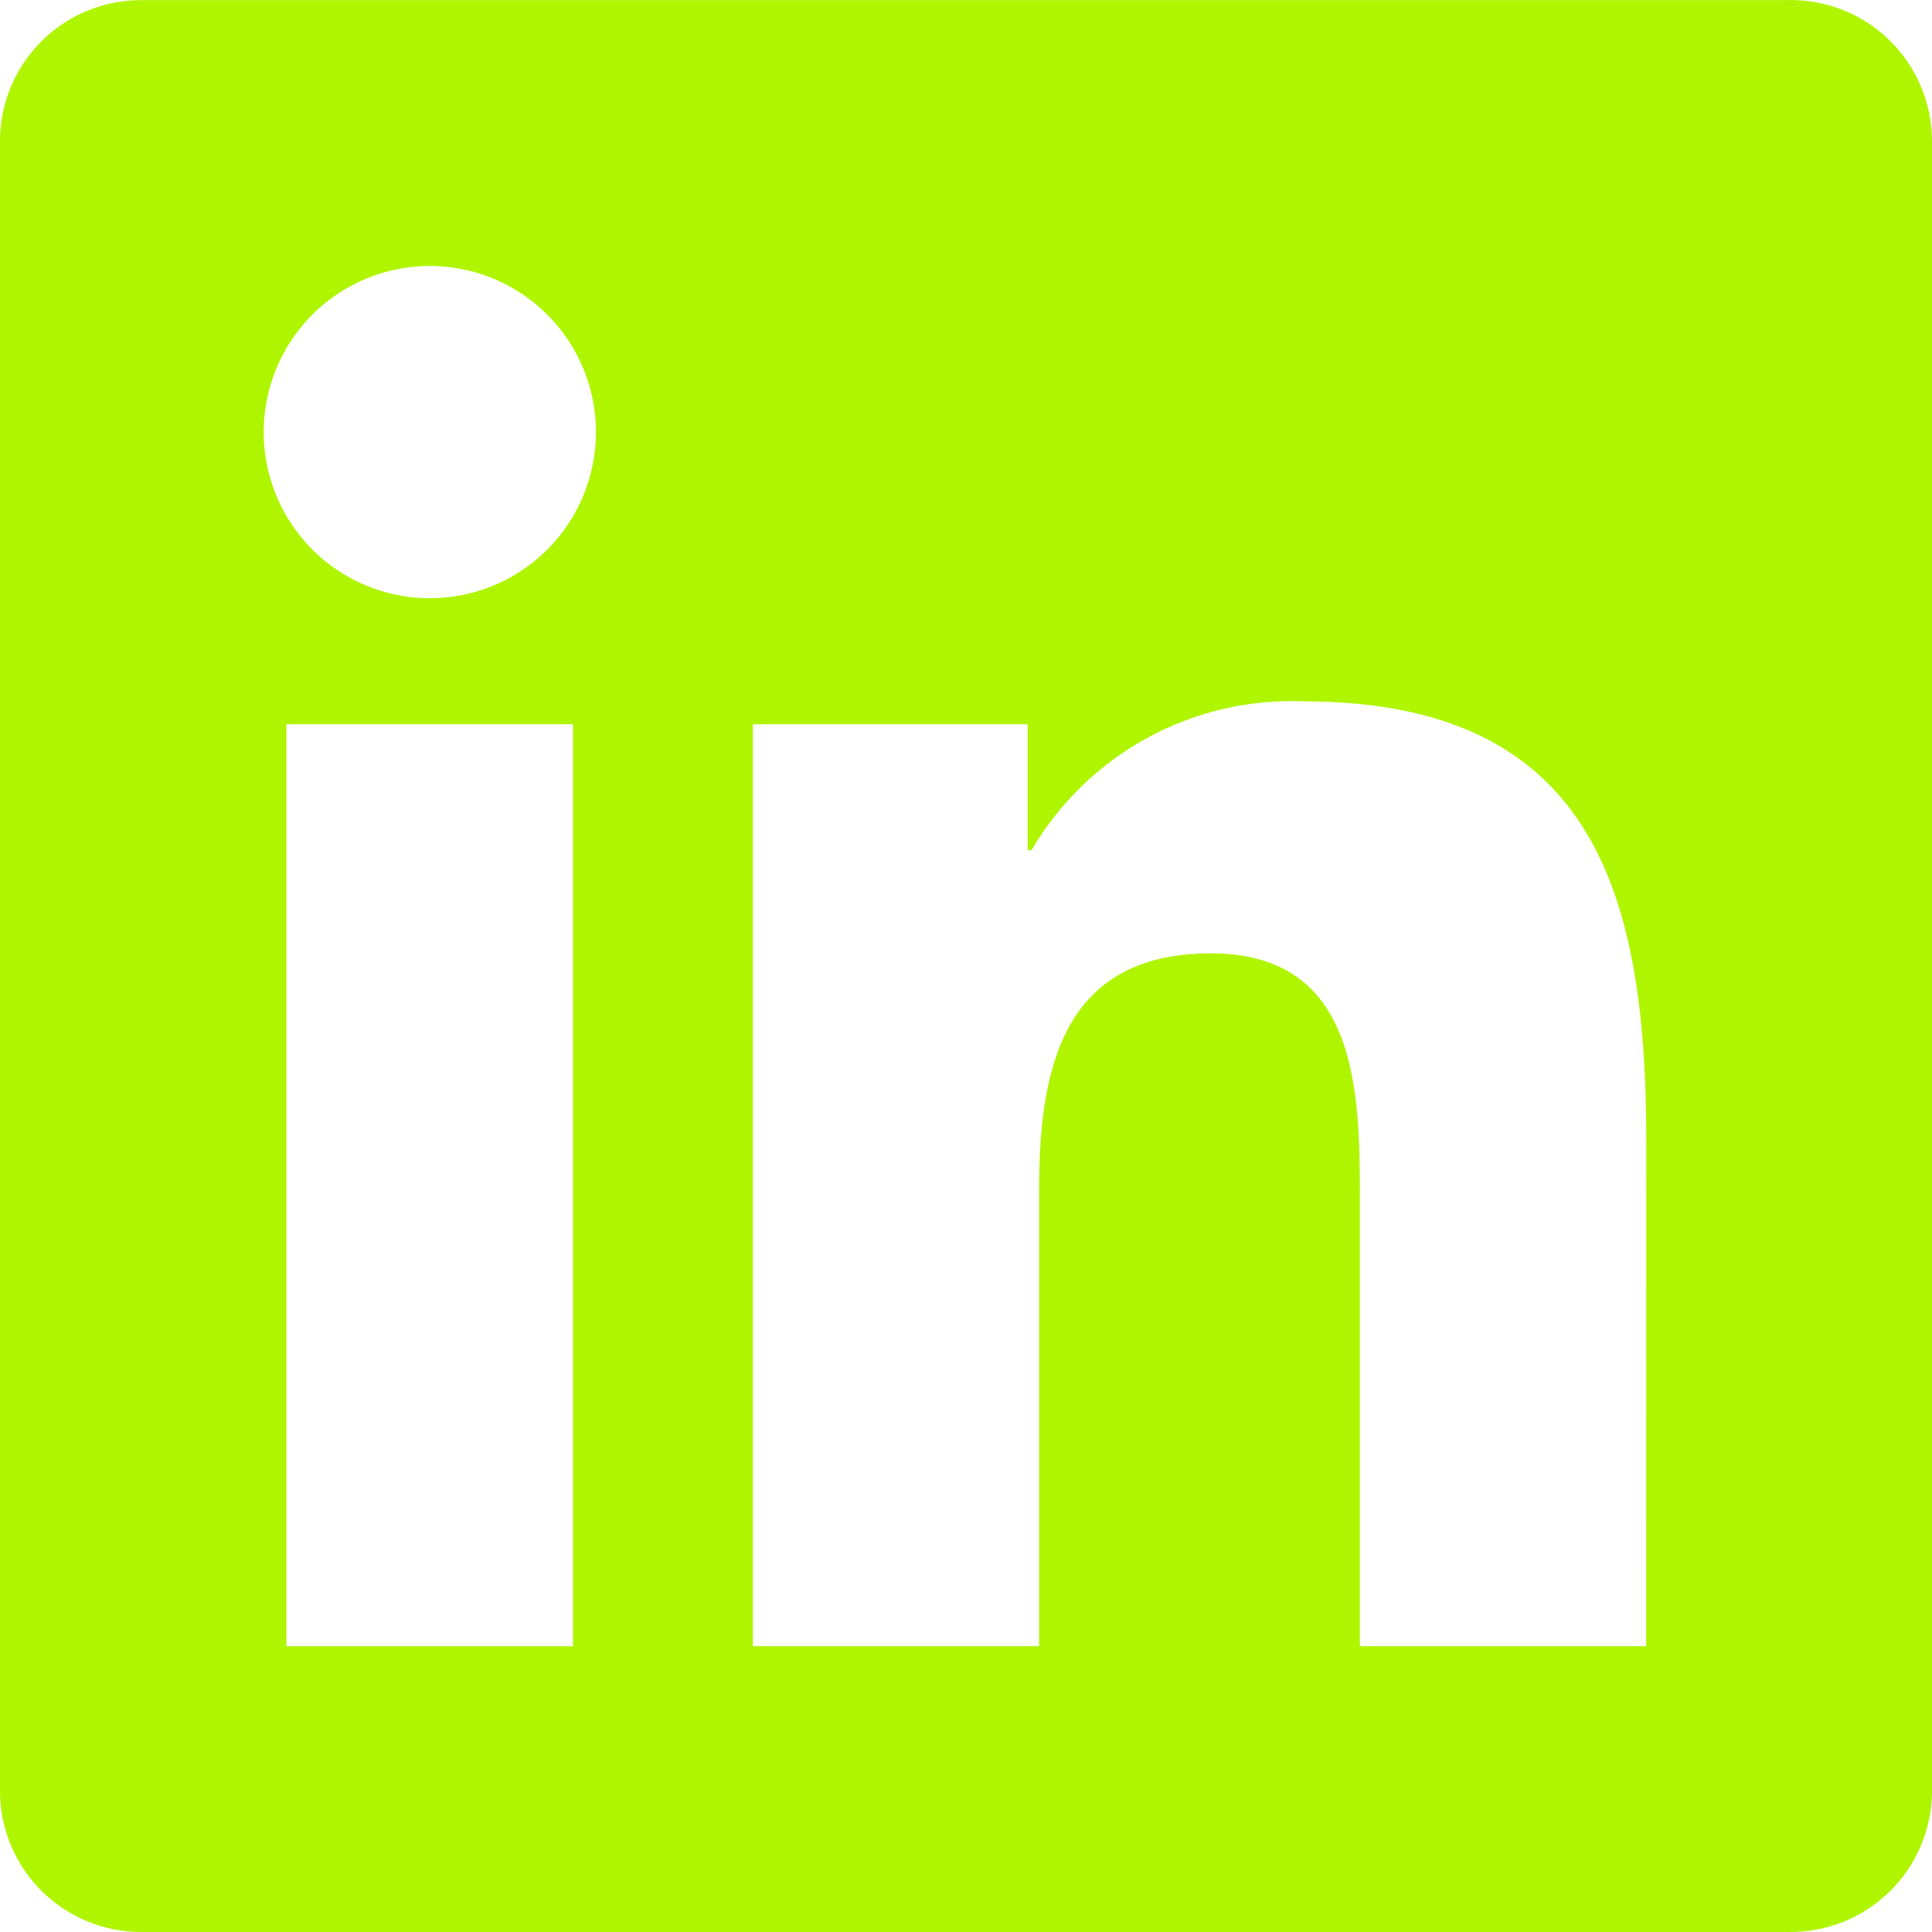 <svg width="64" height="64" viewBox="0 0 64 64" fill="none" xmlns="http://www.w3.org/2000/svg">
<path d="M54.531 54.532H45.048V39.681C45.048 36.14 44.985 31.581 40.116 31.581C35.177 31.581 34.422 35.44 34.422 39.423V54.531H24.939V23.992H34.042V28.165H34.17C35.081 26.608 36.397 25.326 37.979 24.457C39.561 23.589 41.348 23.165 43.152 23.232C52.763 23.232 54.535 29.554 54.535 37.779L54.531 54.532ZM14.239 19.817C13.151 19.817 12.087 19.495 11.181 18.89C10.276 18.286 9.571 17.426 9.154 16.421C8.738 15.415 8.628 14.309 8.841 13.241C9.053 12.174 9.577 11.193 10.346 10.423C11.116 9.654 12.096 9.129 13.164 8.917C14.231 8.704 15.337 8.813 16.343 9.229C17.349 9.646 18.208 10.351 18.813 11.256C19.418 12.161 19.741 13.225 19.741 14.313C19.741 15.036 19.599 15.751 19.323 16.419C19.046 17.087 18.641 17.694 18.13 18.205C17.619 18.716 17.012 19.121 16.345 19.398C15.677 19.675 14.962 19.817 14.239 19.817ZM18.98 54.532H9.488V23.992H18.98V54.532ZM59.259 0.004H4.723C3.485 -0.01 2.292 0.468 1.407 1.333C0.521 2.198 0.015 3.38 0 4.617V59.382C0.015 60.62 0.52 61.802 1.406 62.668C2.291 63.534 3.484 64.013 4.723 64H59.259C60.499 64.015 61.696 63.538 62.585 62.672C63.474 61.806 63.983 60.623 64 59.382V4.614C63.982 3.373 63.473 2.191 62.584 1.326C61.695 0.461 60.499 -0.016 59.259 0" fill="#AFF500"/>
</svg>
